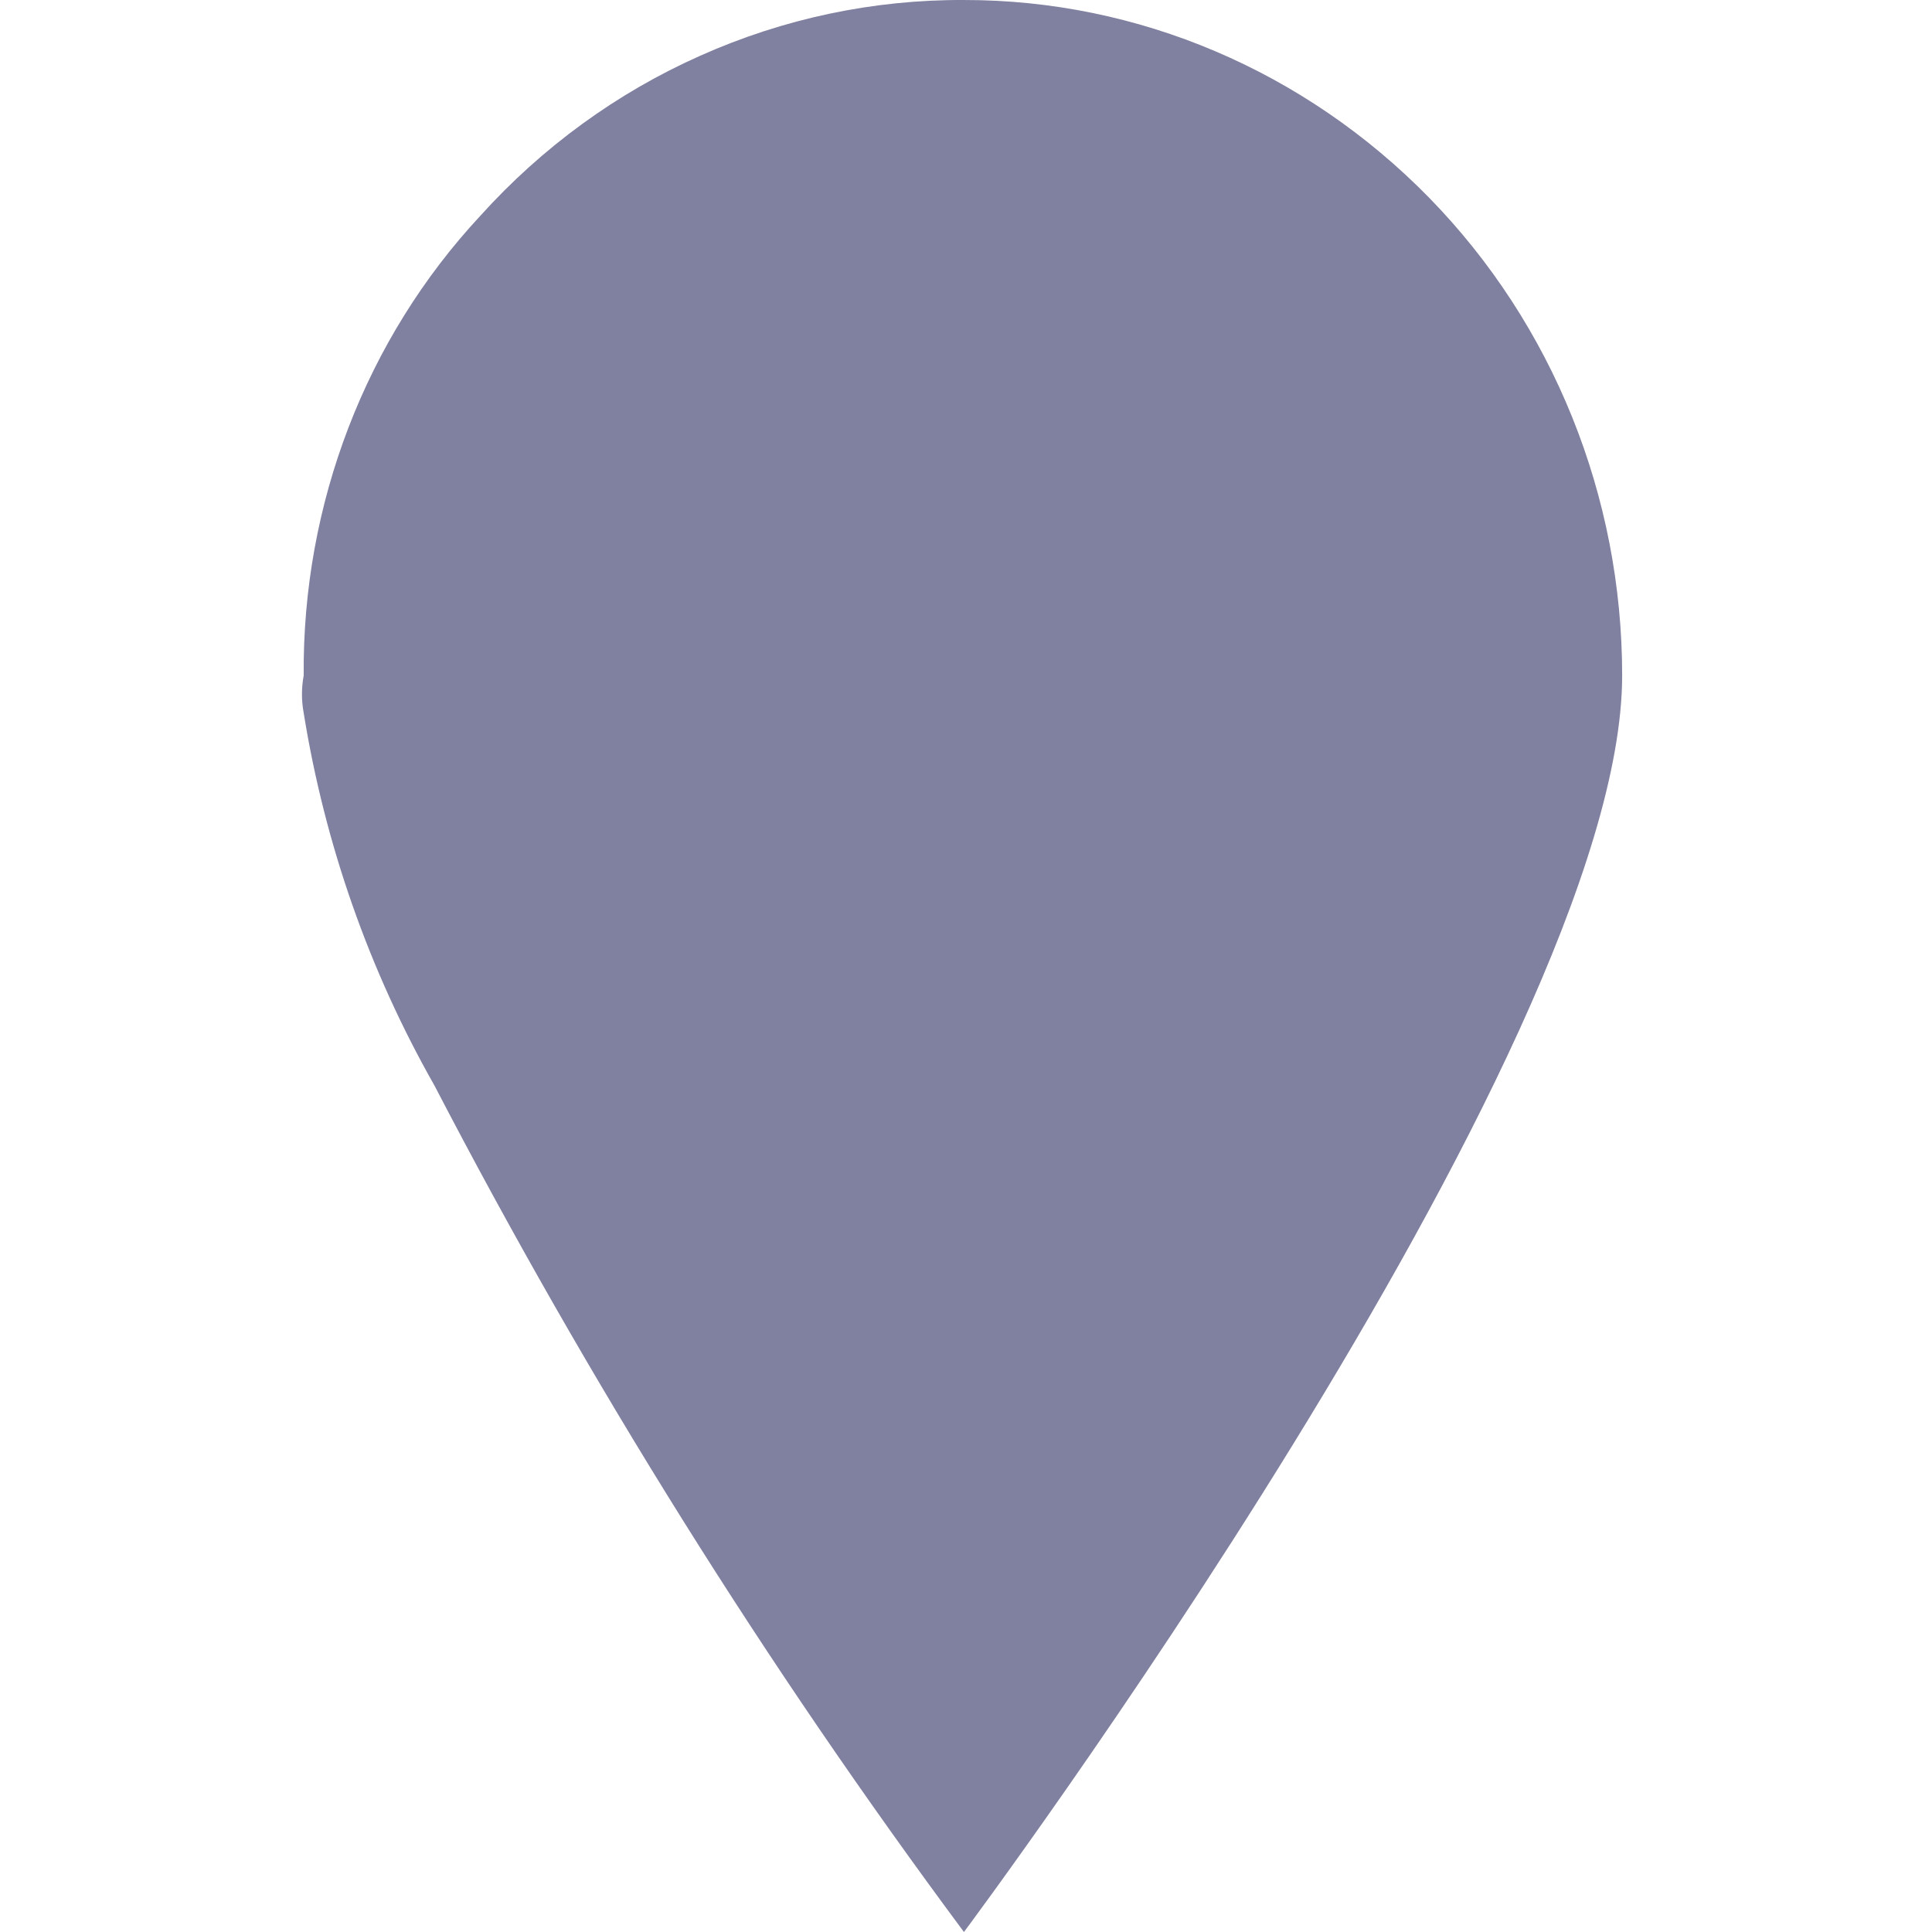 <?xml version="1.0" encoding="UTF-8" standalone="no"?>
<svg
   width="16"
   height="16"
   fill="none"
   version="1.1"
   id="svg2"
   xmlns="http://www.w3.org/2000/svg"
   xmlns:svg="http://www.w3.org/2000/svg">
  <defs
     id="defs2" />
  <path
     fill="#8080A0"
     d="M 7.985,7.6993035e-5 C 7.234,-0.004 6.489,0.153 5.798,0.462 5.11,0.768 4.49,1.219 3.978,1.787 3.029,2.806 2.503,4.174 2.515,5.595 c -0.019,0.102 -0.019,0.207 0,0.309 0.175,1.088 0.542,2.133 1.083,3.086 C 4.875,11.447 6.342,13.791 7.983,16 7.983,16 13.434,8.699 13.434,5.593 13.434,4.11 12.861,2.688 11.837,1.639 10.808,0.587 9.425,-0.001 7.985,7.6993035e-5 Z"
     id="path1"
     style="stroke-width:2.236" />
</svg>
